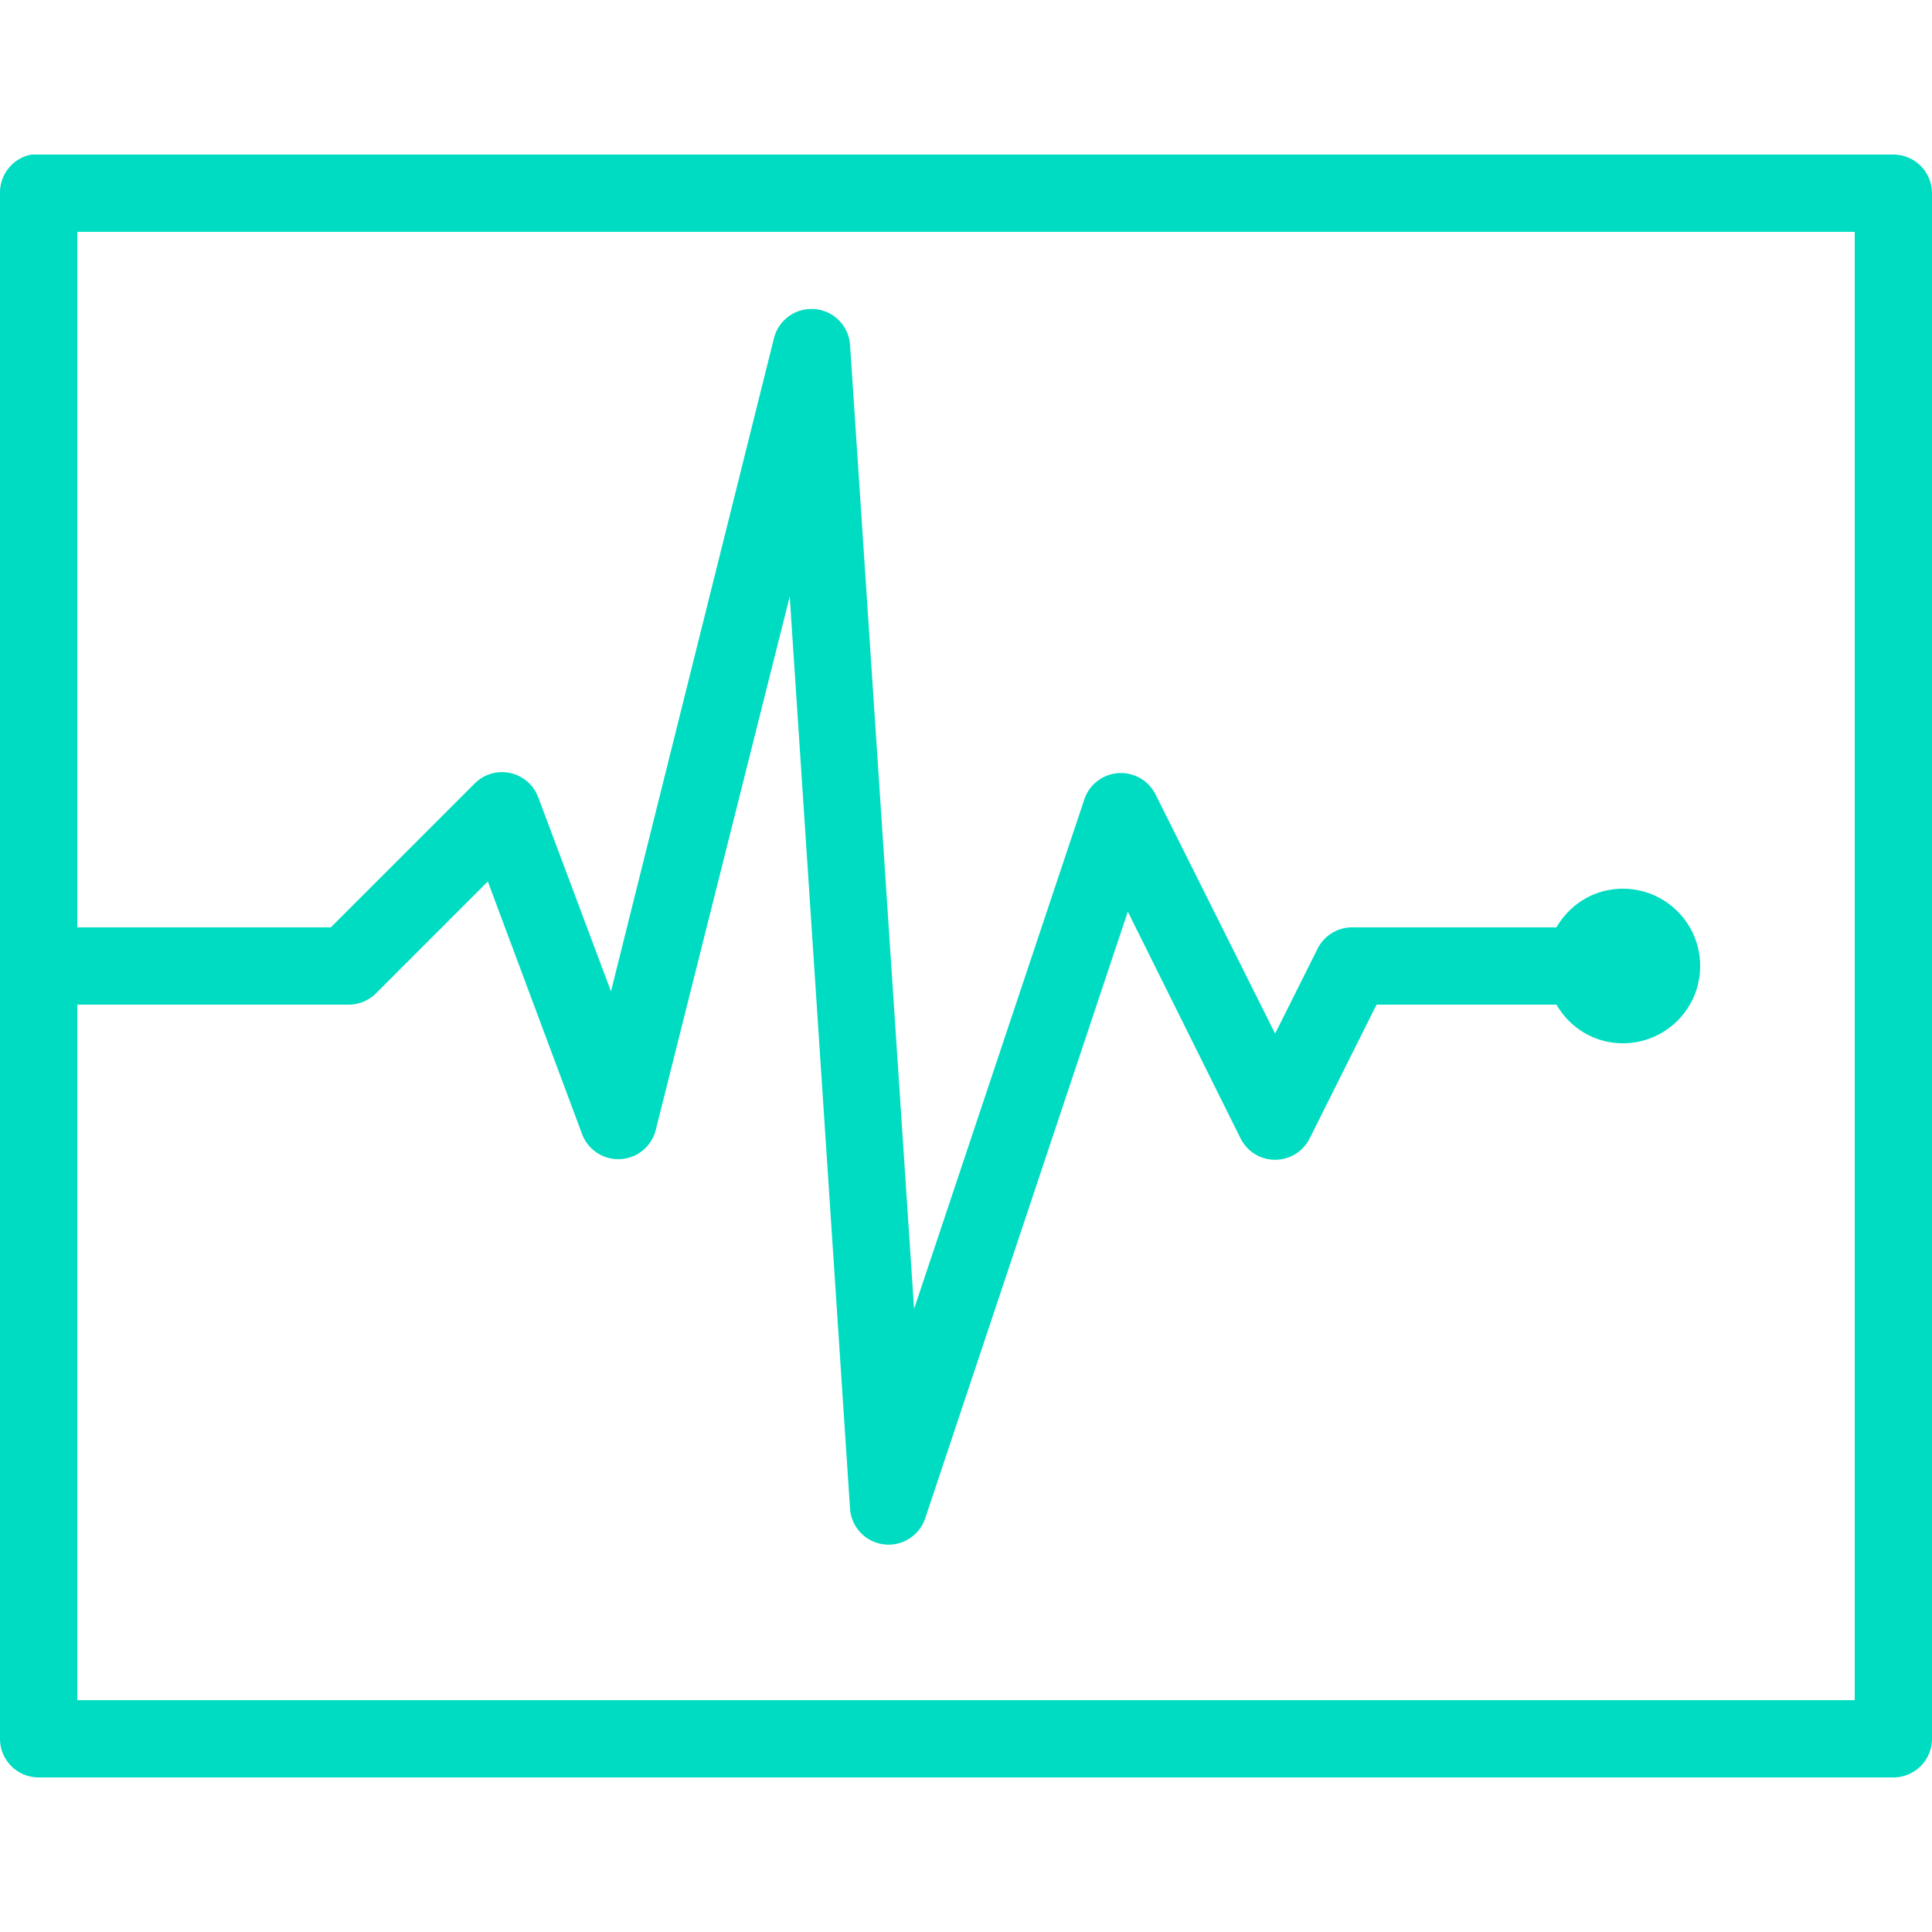 <svg xmlns="http://www.w3.org/2000/svg" fill="#00dcc1" width="50" height="50" viewBox="0 0 50 50">
    <path style="text-indent:0;text-align:start;line-height:normal;text-transform:none;block-progression:tb;-inkscape-font-specification:Bitstream Vera Sans" d="M 0.812 4 A 1 1 0 0 0 0 5 L 0 45 A 1 1 0 0 0 1 46 L 49 46 A 1 1 0 0 0 50 45 L 50 5 A 1 1 0 0 0 49 4 L 1 4 A 1 1 0 0 0 0.906 4 A 1 1 0 0 0 0.812 4 z M 2 6 L 48 6 L 48 44 L 2 44 L 2 26 L 9 26 A 1 1 0 0 0 9.719 25.719 L 12.625 22.812 L 15.062 29.344 A 1 1 0 0 0 16.969 29.25 L 20.438 15.438 L 22 39.062 A 1 1 0 0 0 23.938 39.312 L 29.188 23.594 L 32.094 29.438 A 1 1 0 0 0 33.906 29.438 L 35.625 26 L 40.281 26 C 40.627 26.597 41.26 27 42 27 C 43.105 27 44 26.105 44 25 C 44 23.895 43.105 23 42 23 C 41.26 23 40.627 23.403 40.281 24 L 35 24 A 1 1 0 0 0 34.094 24.562 L 33 26.75 L 29.906 20.562 A 1 1 0 0 0 28.062 20.688 L 23.656 33.875 L 22 8.938 A 1 1 0 0 0 20.906 8 A 1 1 0 0 0 20.031 8.75 L 15.812 25.656 L 13.938 20.656 A 1 1 0 0 0 12.281 20.281 L 8.562 24 L 2 24 L 2 6 z" color="#000" overflow="visible" enable-background="accumulate" font-family="Bitstream Vera Sans"></path>
</svg>